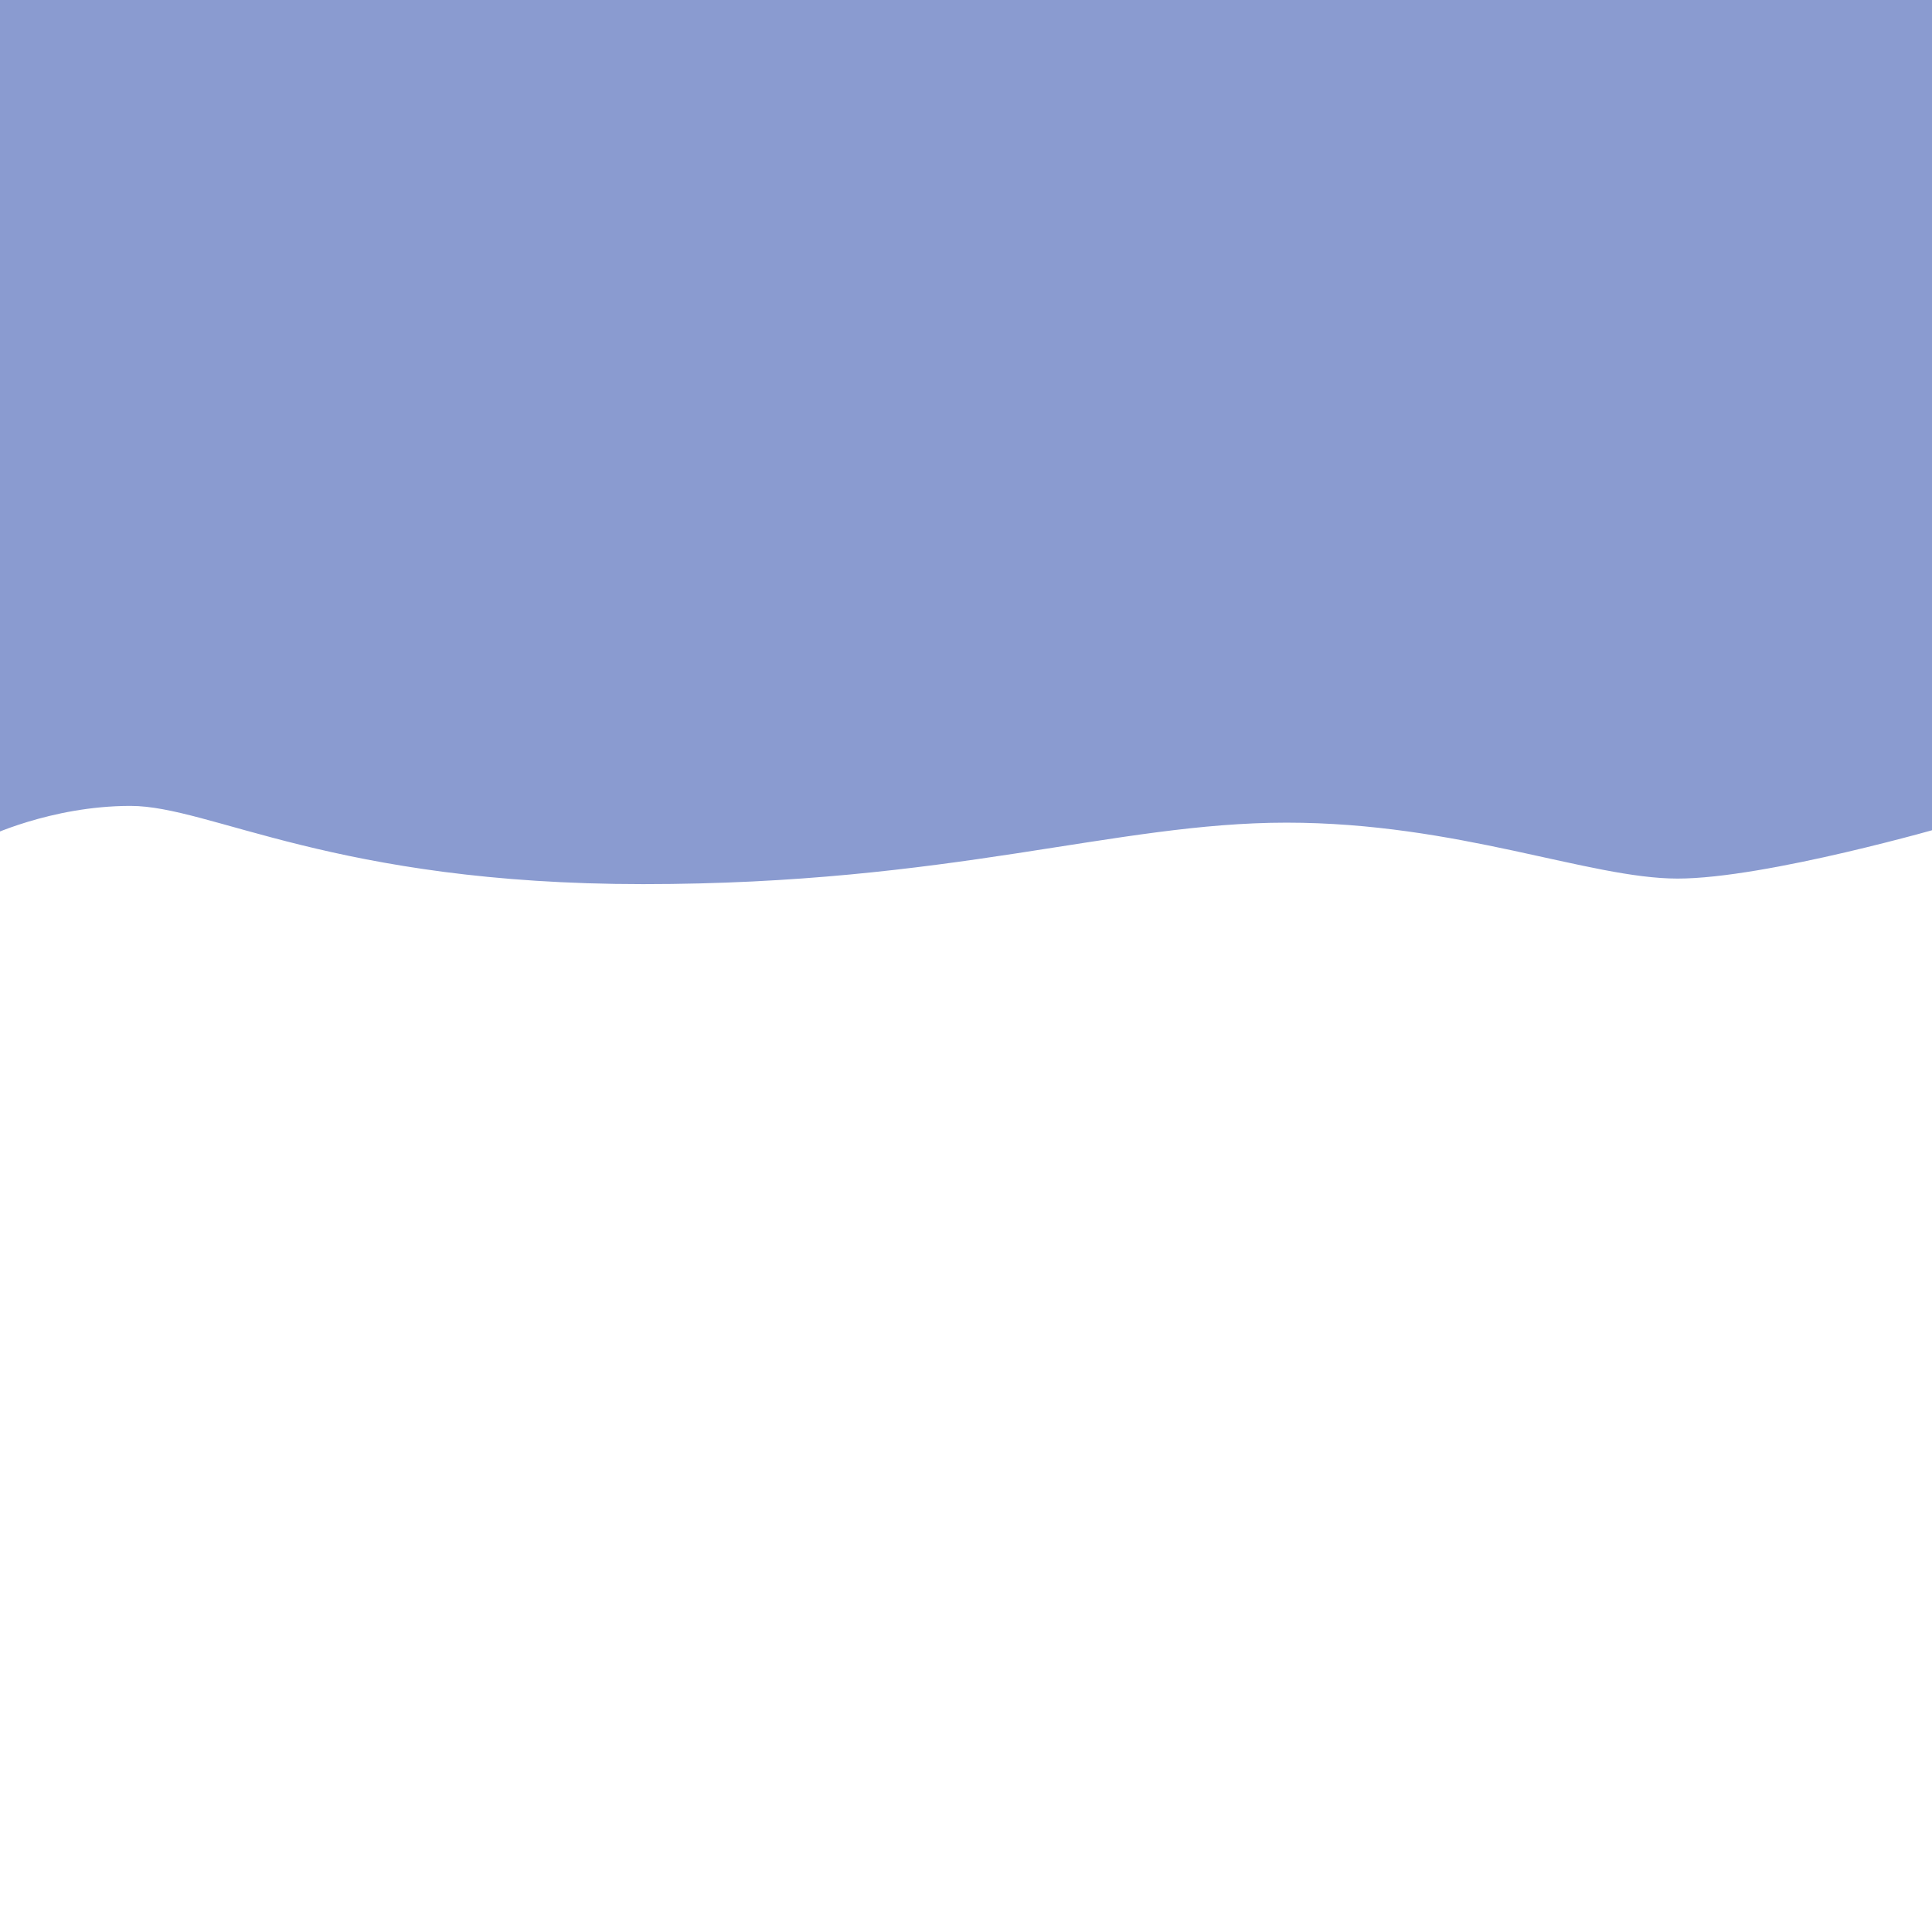 <svg xmlns="http://www.w3.org/2000/svg" xmlns:xlink="http://www.w3.org/1999/xlink" version="1.1" width="1000" height="1000" viewBox="0 0 1000 1000" xml:space="preserve">
<g transform="matrix(-3.385 0 0 -3.385 500.006 227.117)" id="900565">
<path style="stroke: none; stroke-width: 1; stroke-dasharray: none; stroke-linecap: butt; stroke-dashoffset: 0; stroke-linejoin: miter; stroke-miterlimit: 4; is-custom-font: none; font-file-url: none; fill: rgb(138, 155, 208); fill-rule: evenodd; opacity: 1;" vector-effect="non-scaling-stroke" transform=" translate(-150.432, -68.203)" d="M 0.502 8.963 L 0.502 136.298 L 300.362 136.298 L 300.362 7.212 C 300.362 7.212 290.451 12.068 278.186 12.068 C 265.92 12.068 247.033 0.107 199.812 0.107 C 152.592 0.107 127.672 9.506 101.432 9.506 C 75.191 9.506 55.16 0.955 41.631 0.955 C 28.102 0.955 0.502 8.963 0.502 8.963 Z" stroke-linecap="round"/>
</g>
</svg>